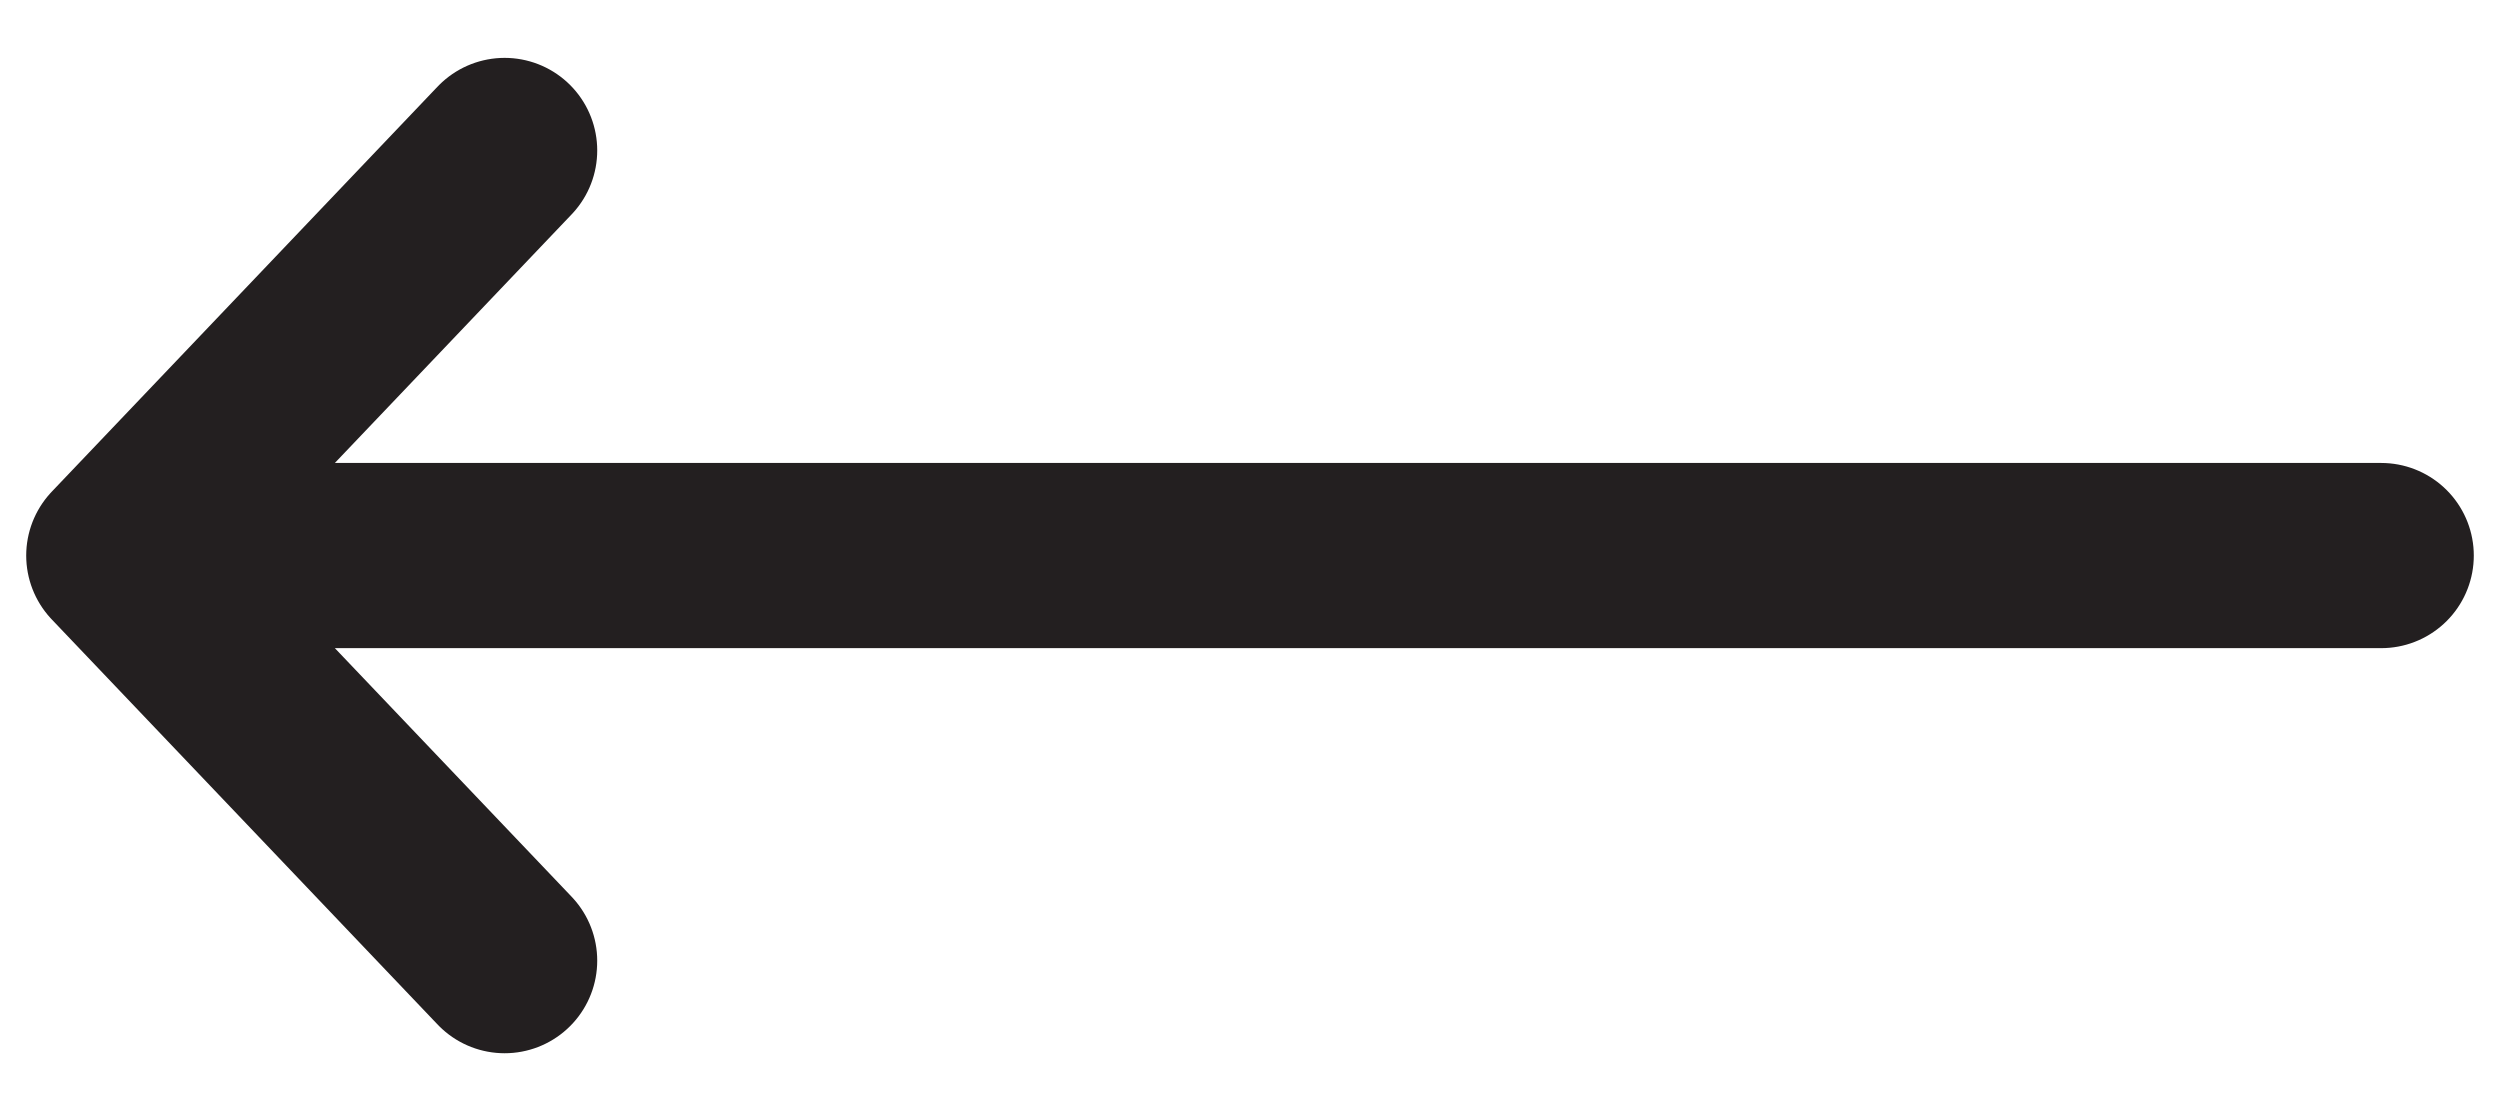 <svg width="27" height="12" viewBox="0 0 27 12" fill="none" xmlns="http://www.w3.org/2000/svg">
<path d="M5.45 10.375L1.283 6M1.283 6L5.45 1.625M1.283 6H25.717" stroke="#231F20" stroke-width="2" stroke-linecap="round" stroke-linejoin="round"/>
</svg>
